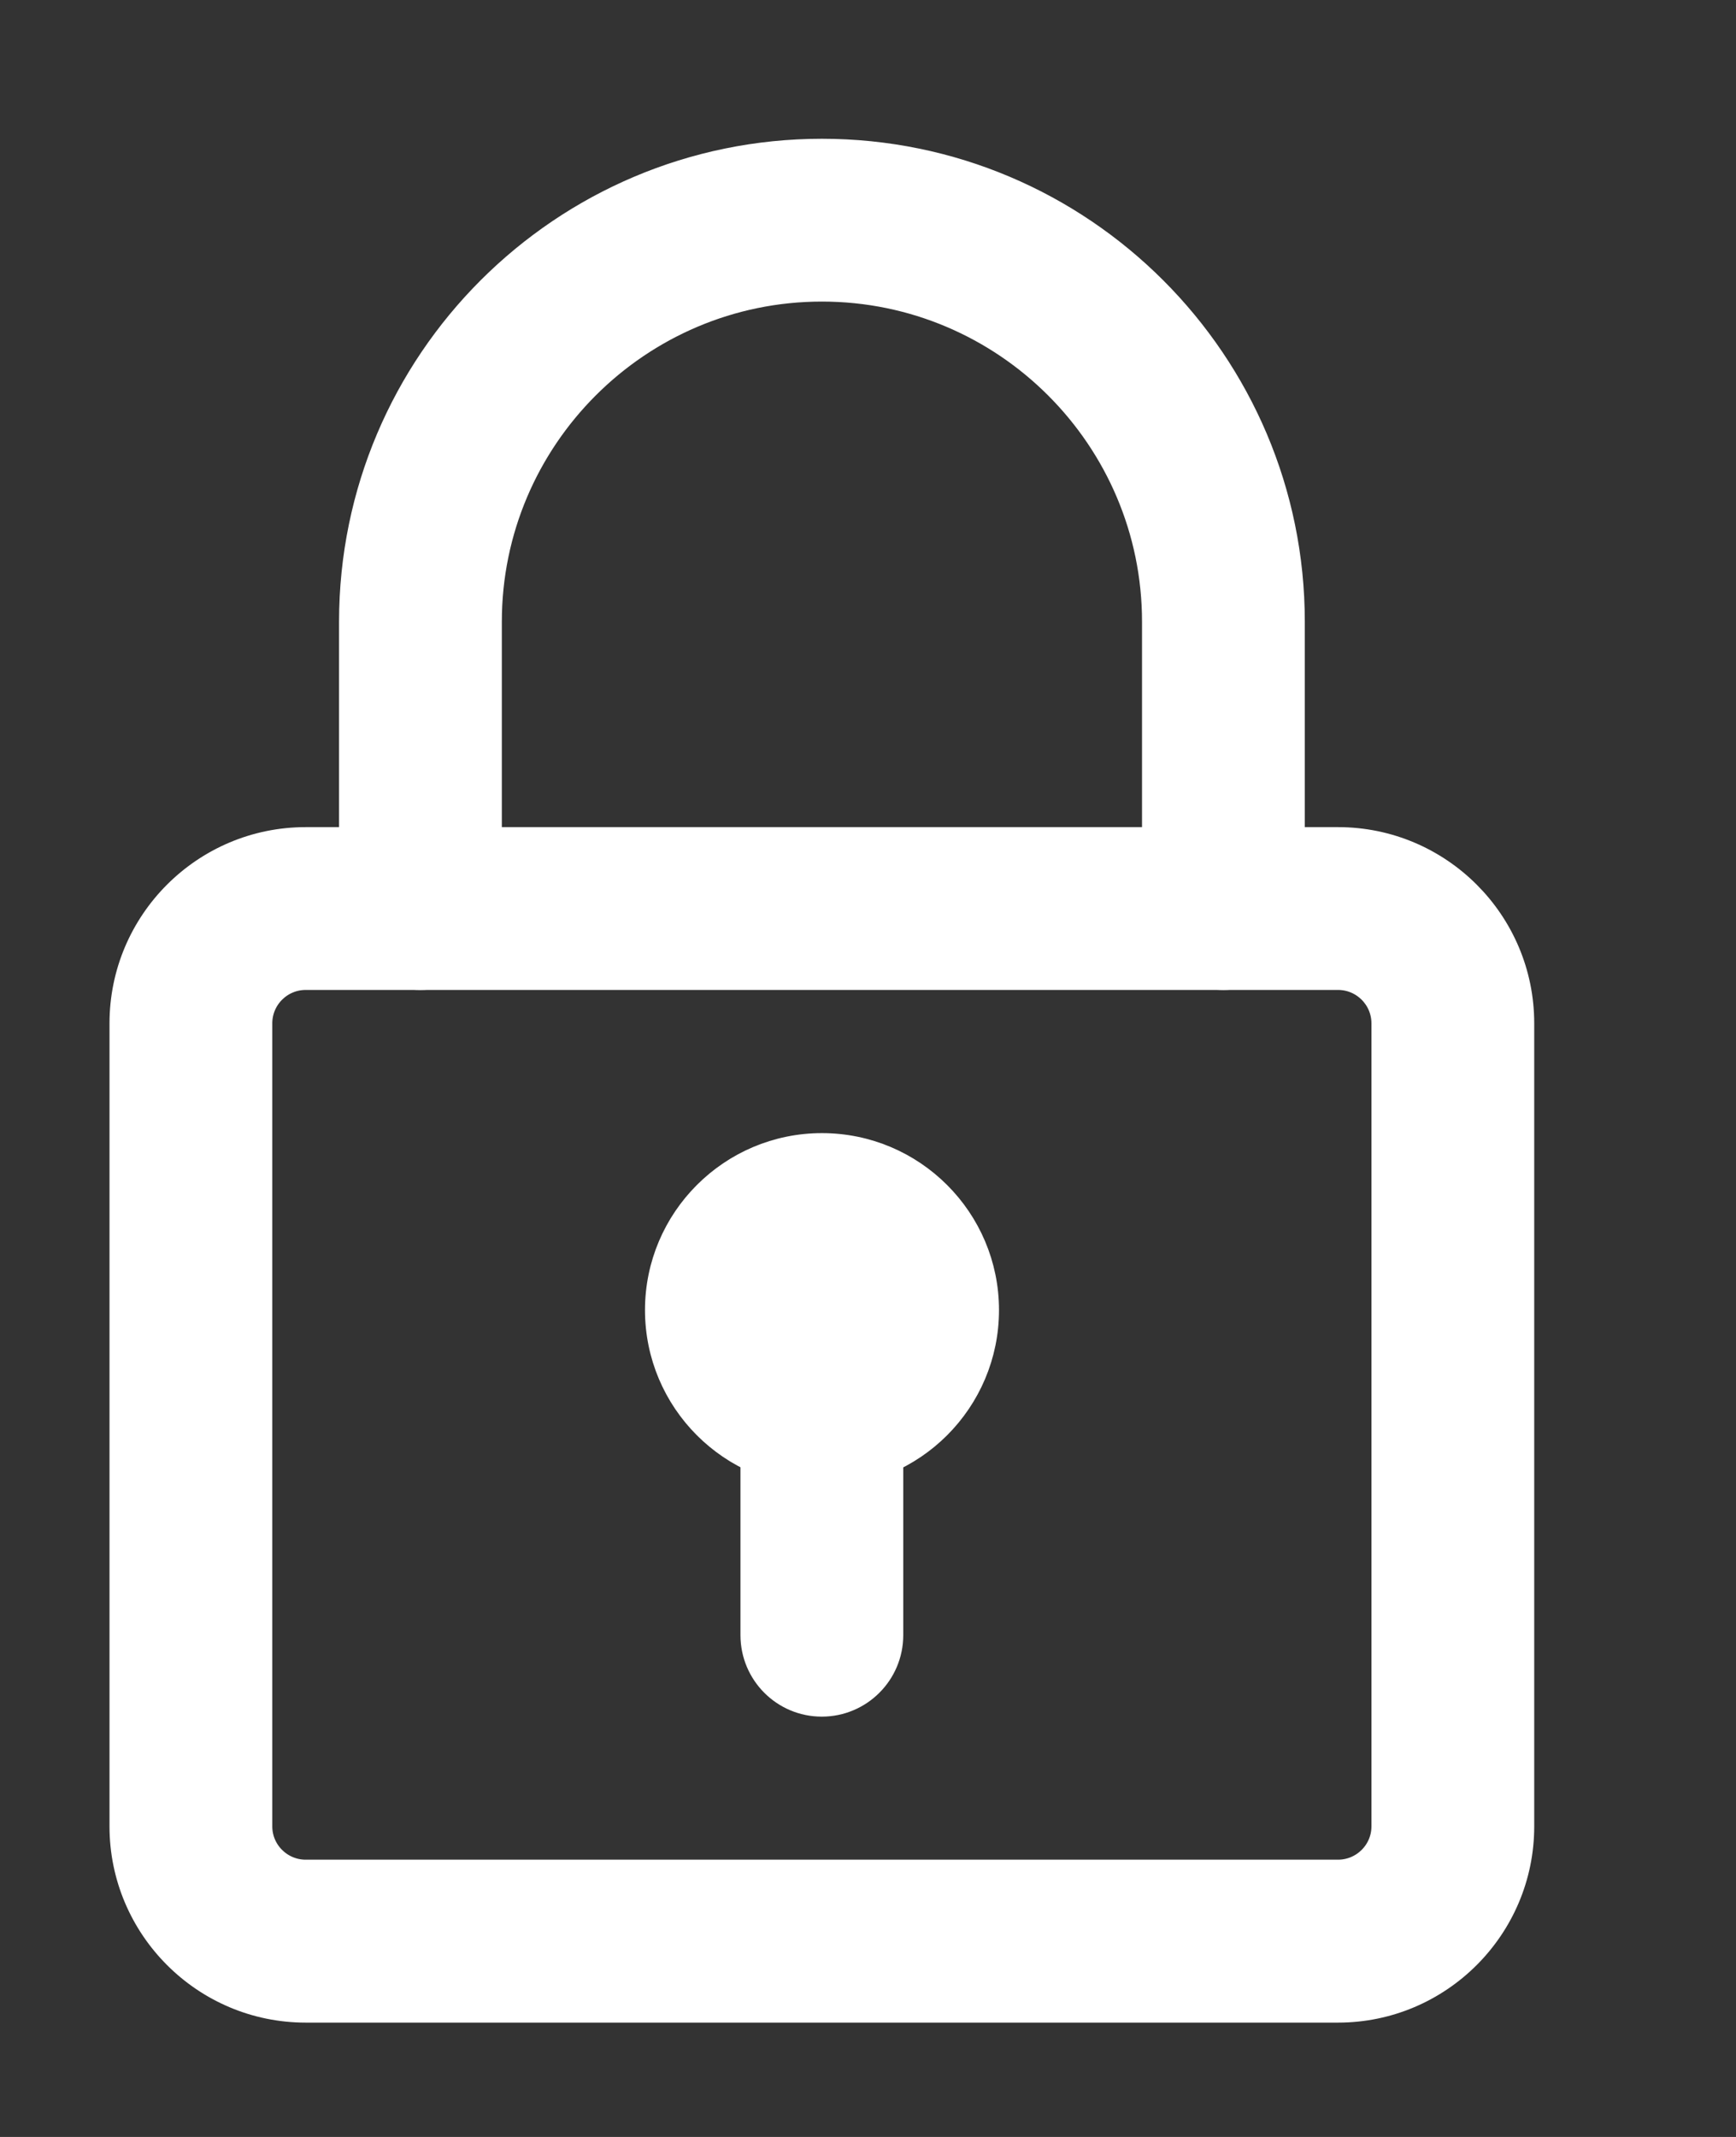 <svg width="13" height="16" viewBox="0 0 13 16" fill="none" xmlns="http://www.w3.org/2000/svg">
<rect x="0" y="0" width="13" height="16" fill="#333333" stroke="none"/>
<path d="M2.289 15.054H10.02C10.78 15.054 11.399 14.435 11.399 13.675V7.662C11.399 6.901 10.78 6.283 10.02 6.283H2.289C1.529 6.283 0.91 6.901 0.91 7.662V13.675C0.91 14.435 1.529 15.054 2.289 15.054ZM1.949 7.662C1.949 7.474 2.102 7.322 2.289 7.322H10.02C10.207 7.322 10.36 7.474 10.36 7.662V13.675C10.36 13.862 10.207 14.014 10.02 14.014H2.289C2.102 14.014 1.949 13.862 1.949 13.675V7.662Z" fill="white" stroke="white" stroke-width="0.18"/>
<path d="M8.642 6.803C8.642 7.089 8.875 7.322 9.162 7.322C9.448 7.322 9.681 7.089 9.681 6.803V4.655C9.681 2.71 8.1 1.129 6.155 1.129C4.21 1.129 2.629 2.71 2.629 4.655V6.803C2.629 7.089 2.861 7.322 3.148 7.322C3.435 7.322 3.668 7.089 3.668 6.803V4.655C3.668 3.284 4.784 2.168 6.155 2.168C7.526 2.168 8.642 3.284 8.642 4.655V6.803Z" fill="white" stroke="white" stroke-width="0.18"/>
<path d="M4.92 9.809C4.92 10.491 5.474 11.045 6.155 11.045C6.837 11.045 7.391 10.491 7.391 9.809C7.391 9.128 6.837 8.574 6.155 8.574C5.474 8.574 4.92 9.128 4.92 9.809Z" fill="white" stroke="white" stroke-width="0.18"/>
<path d="M5.635 12.243C5.635 12.53 5.867 12.763 6.154 12.763C6.441 12.763 6.674 12.53 6.674 12.243V10.668C6.674 10.382 6.441 10.149 6.154 10.149C5.867 10.149 5.635 10.382 5.635 10.668V12.243Z" fill="white" stroke="white" stroke-width="0.18"/>
</svg>
